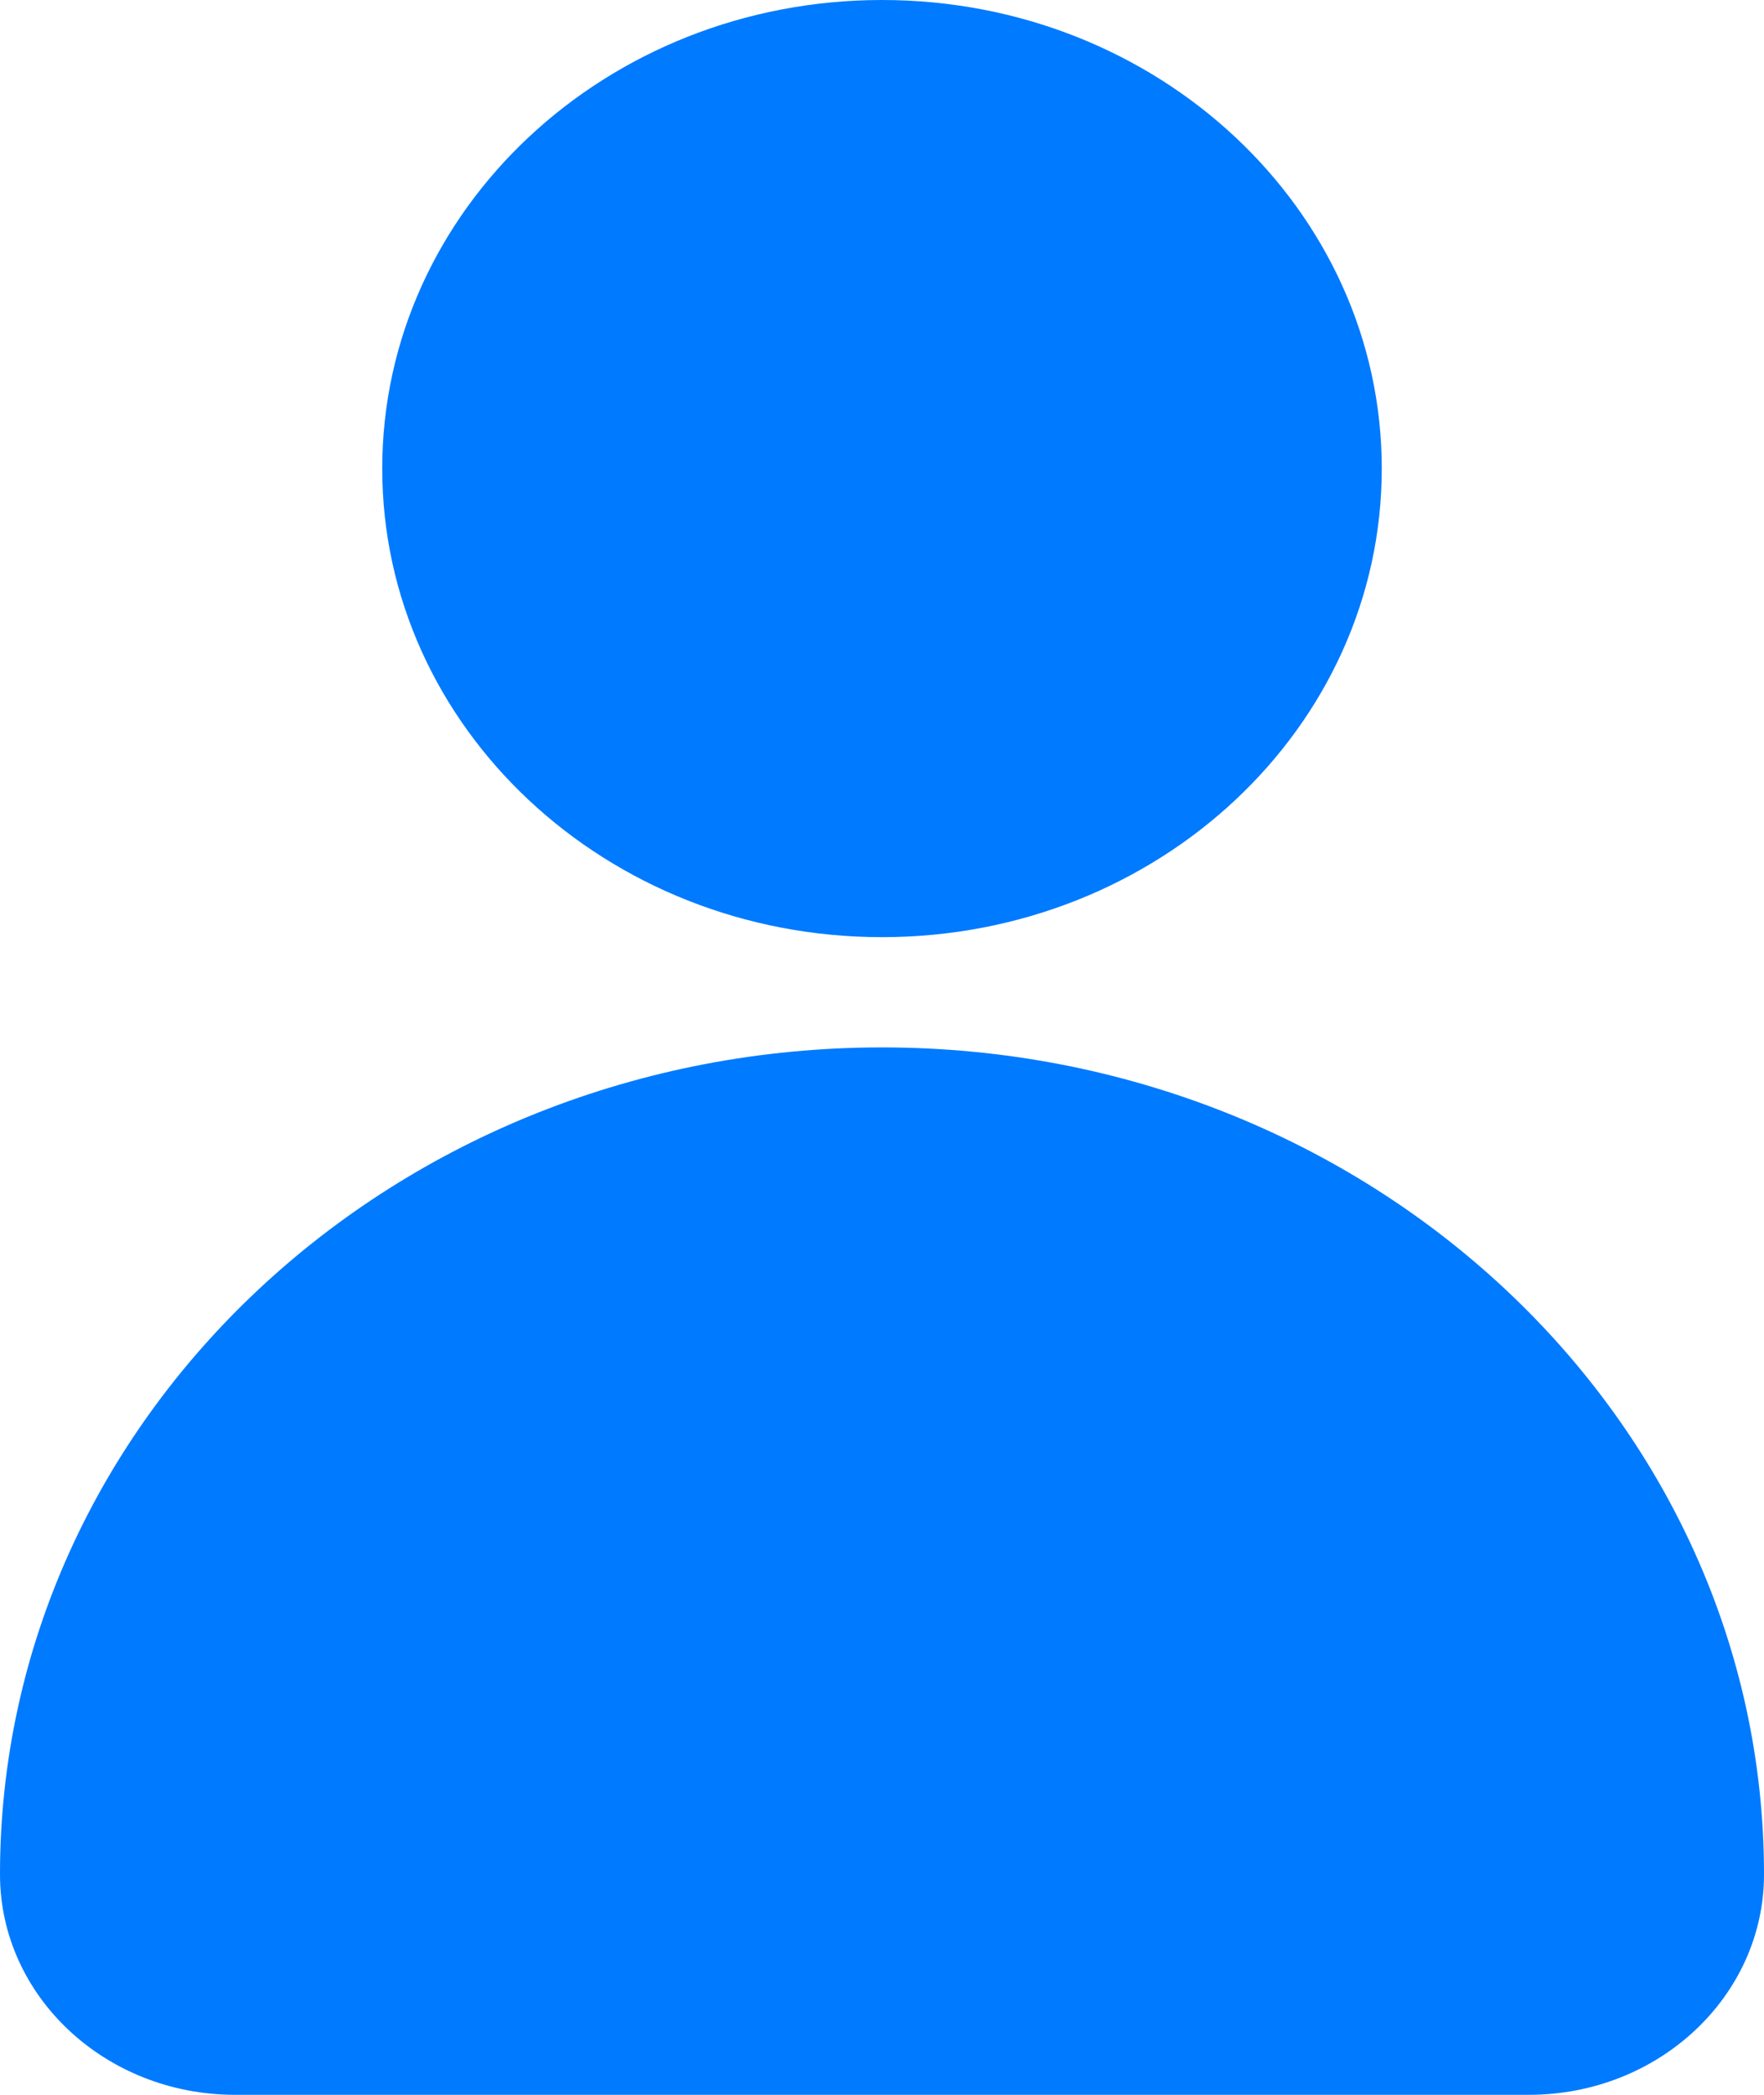 <svg width="16" height="19" viewBox="0 0 16 19" fill="none" xmlns="http://www.w3.org/2000/svg">
    <path d="M8 8.5C10.504 8.5 12.533 6.597 12.533 4.25C12.533 1.903 10.504 0 8 0C5.496 0 3.467 1.903 3.467 4.25C3.467 6.597 5.496 8.5 8 8.5Z" fill="#007AFF"/>
    <path d="M8 9.5C3.582 9.5 0 12.858 0 17C0 18.105 0.955 19 2.133 19H13.867C15.045 19 16 18.105 16 17C16 12.858 12.418 9.5 8 9.5Z" fill="#007AFF"/>
</svg>
